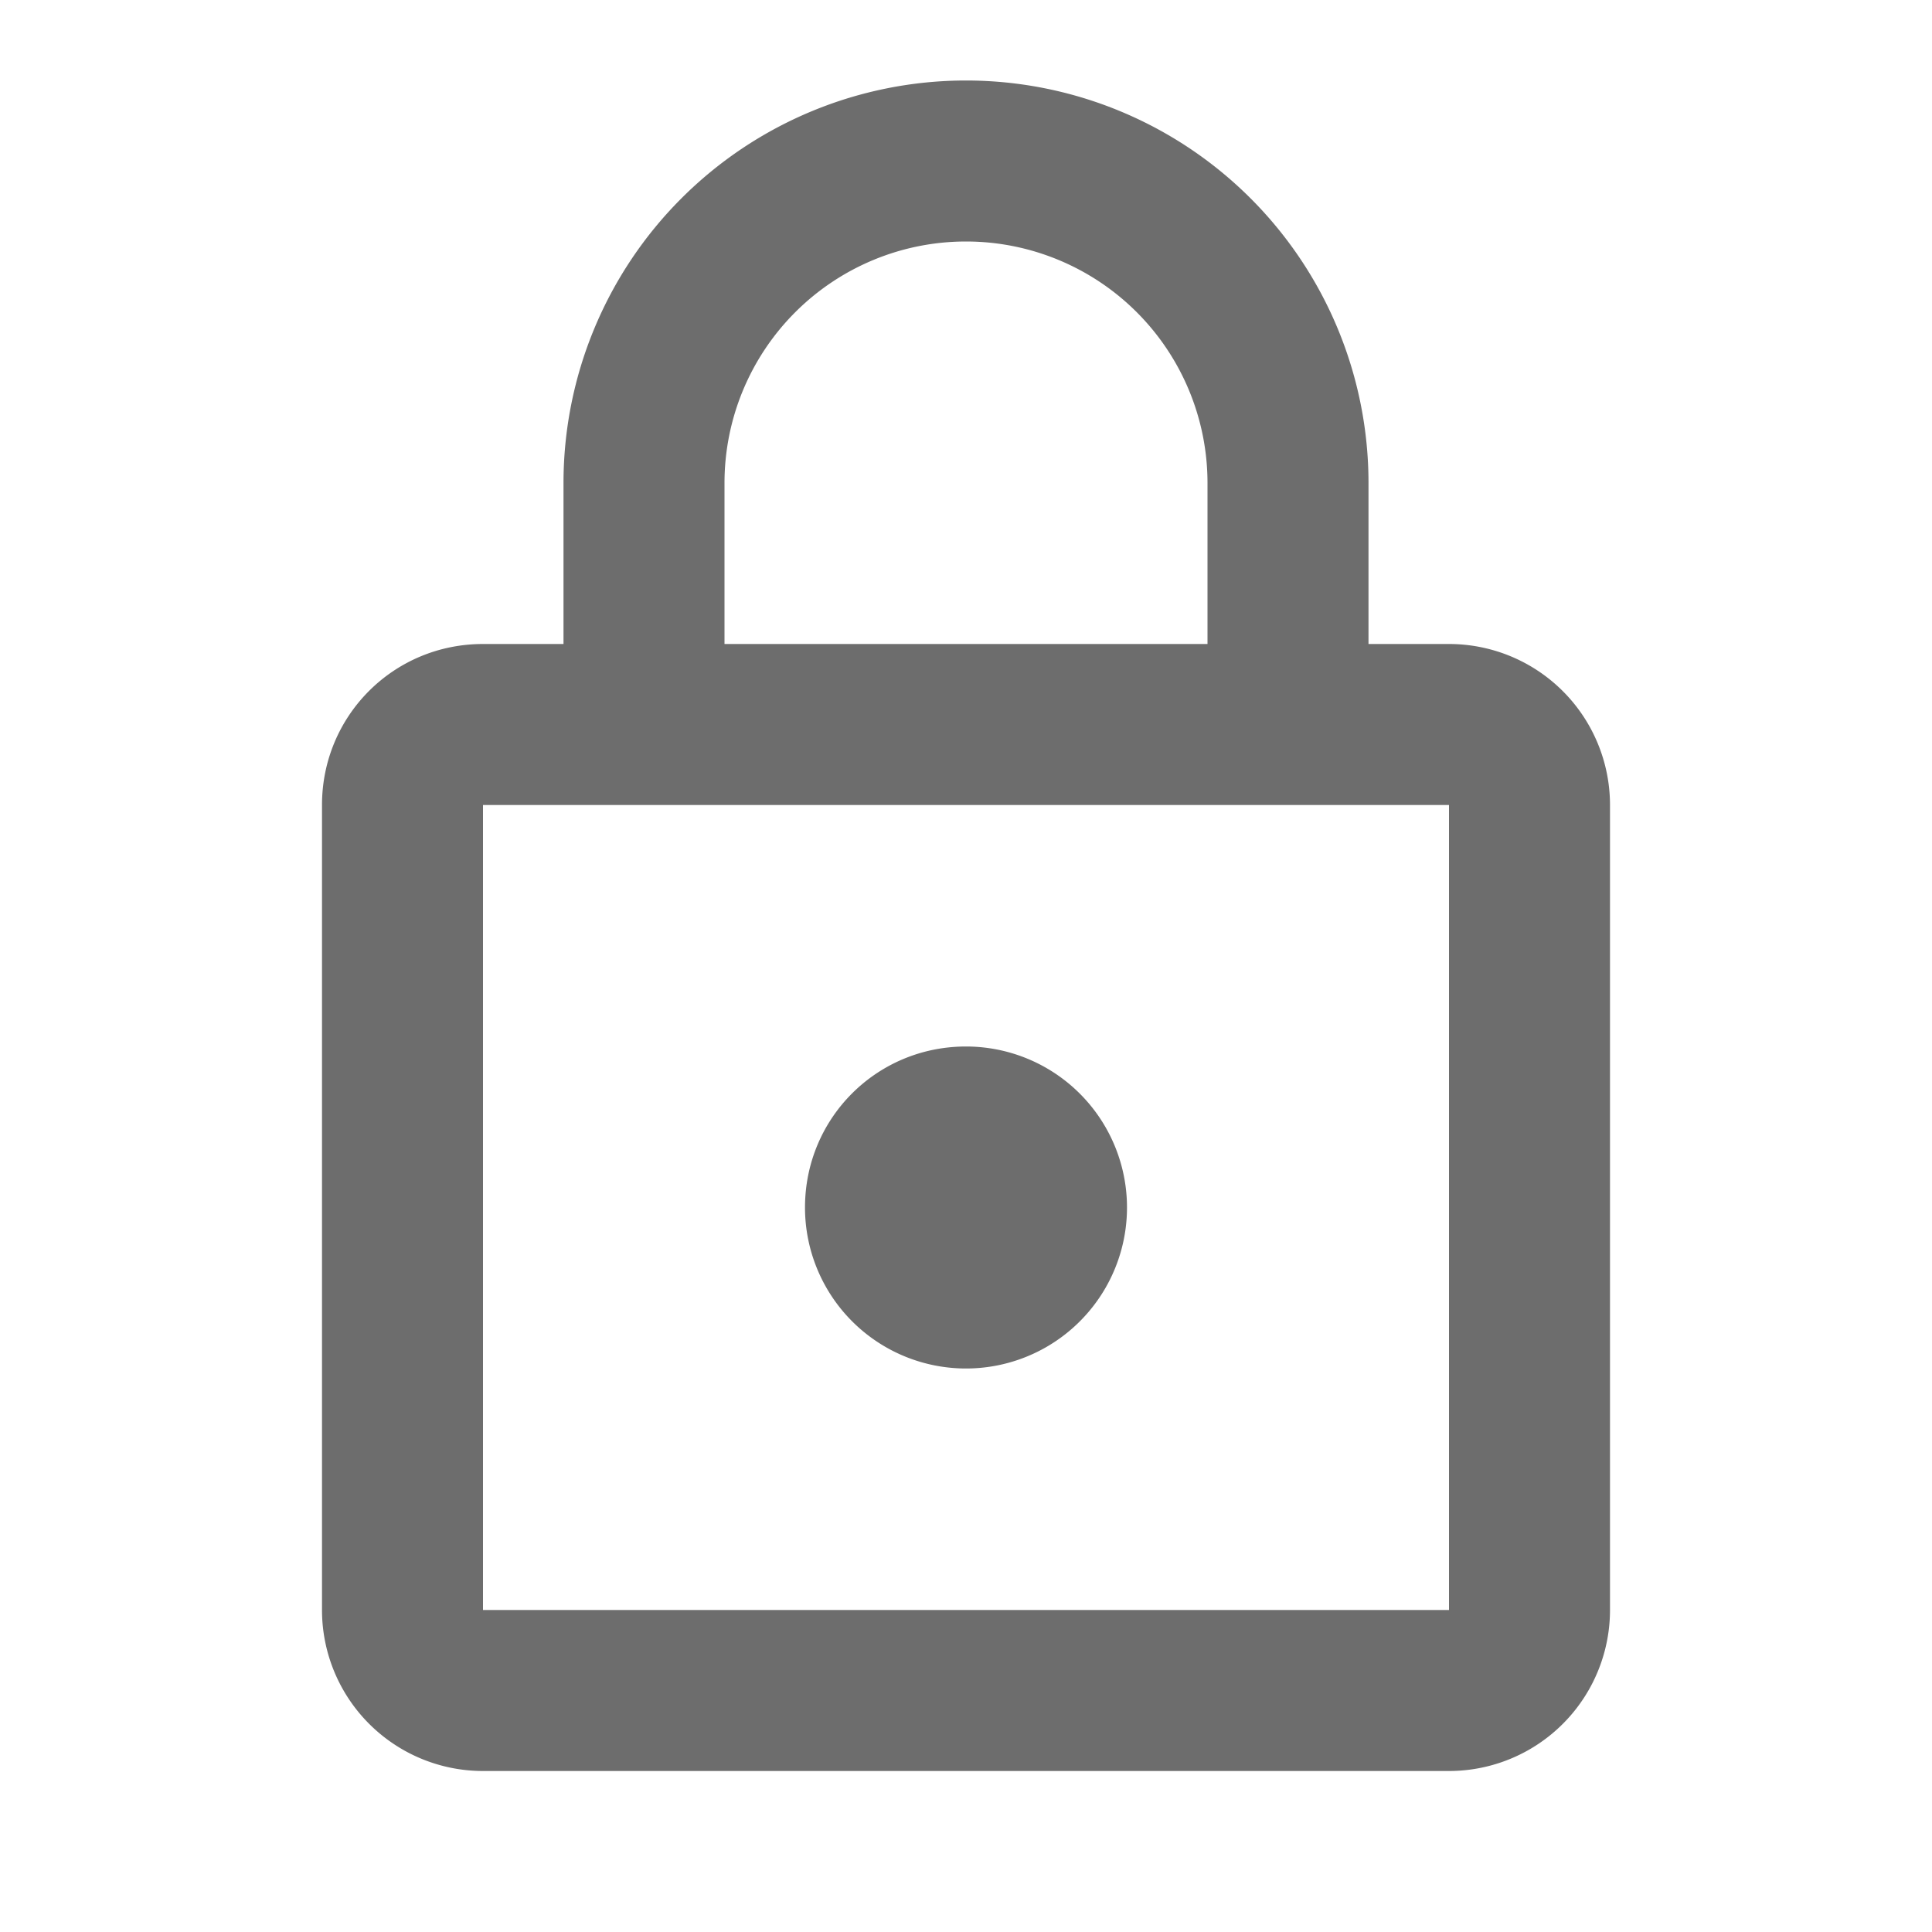 <svg xmlns="http://www.w3.org/2000/svg" width="20" height="20" viewBox="0 0 24 24"><path fill="#6D6D6D" d="M12 17a2 2 0 0 1-2-2c0-1.11.89-2 2-2a2 2 0 0 1 2 2 2 2 0 0 1-2 2m6 3V10H6v10zm0-12a2 2 0 0 1 2 2v10a2 2 0 0 1-2 2H6a2 2 0 0 1-2-2V10c0-1.11.89-2 2-2h1V6a5 5 0 0 1 5-5 5 5 0 0 1 5 5v2zm-6-5a3 3 0 0 0-3 3v2h6V6a3 3 0 0 0-3-3"/></svg>
